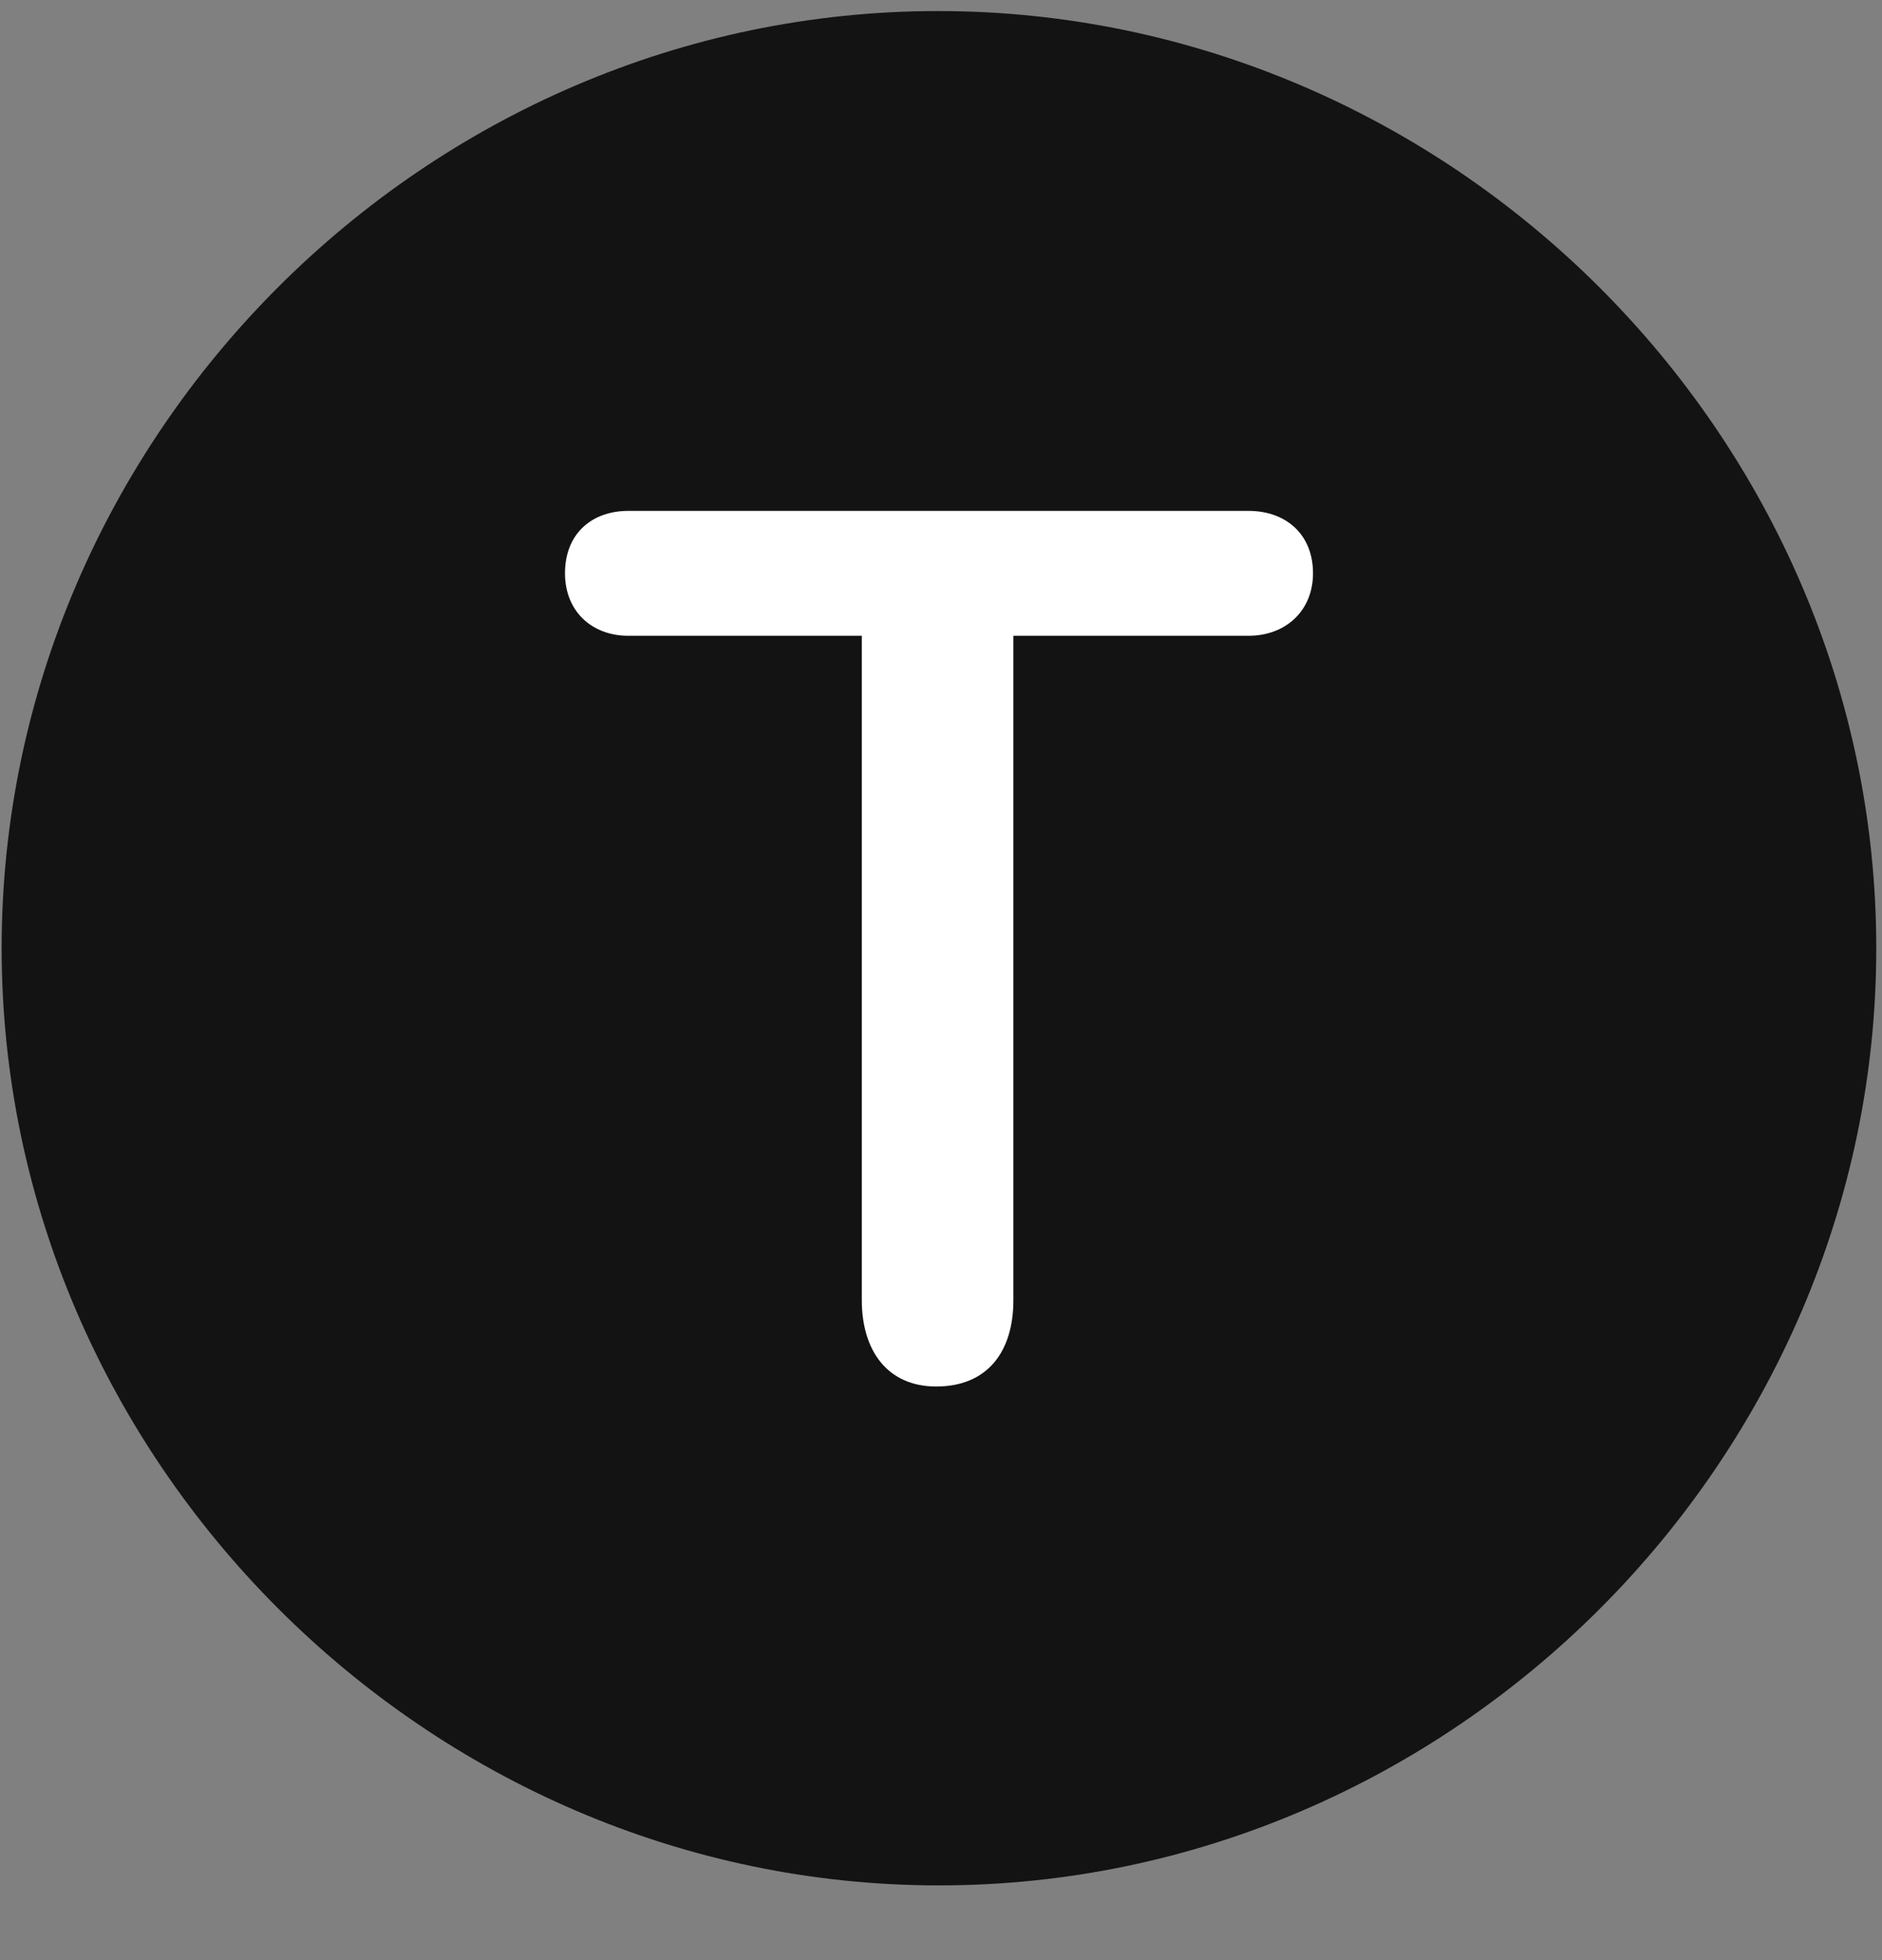 <svg width="24" height="25" viewBox="0 0 24 25" fill="none" xmlns="http://www.w3.org/2000/svg">
<rect x="0" y="0" width="24" height="25" fill="#808080" stroke="none"/>
<g clip-path="url(#clip0_2207_25211)">
<path d="M11.974 24.047C18.513 24.047 23.927 18.621 23.927 12.094C23.927 5.555 18.502 0.141 11.962 0.141C5.435 0.141 0.021 5.555 0.021 12.094C0.021 18.621 5.447 24.047 11.974 24.047Z" fill="black" fill-opacity="0.85"/>
<path d="M11.939 17.684C11.318 17.684 10.99 17.227 10.99 16.582V8.109H8.013C7.544 8.109 7.205 7.793 7.205 7.312C7.205 6.809 7.544 6.516 8.013 6.516H15.923C16.392 6.516 16.744 6.809 16.744 7.312C16.744 7.793 16.392 8.109 15.923 8.109H12.923V16.582C12.923 17.25 12.584 17.684 11.939 17.684Z" fill="white"/>
</g>
<defs>
<clipPath id="clip0_2207_25211">
<rect width="23.906" height="23.918" fill="white" transform="translate(0.021 0.141)"/>
</clipPath>
</defs>
</svg>
